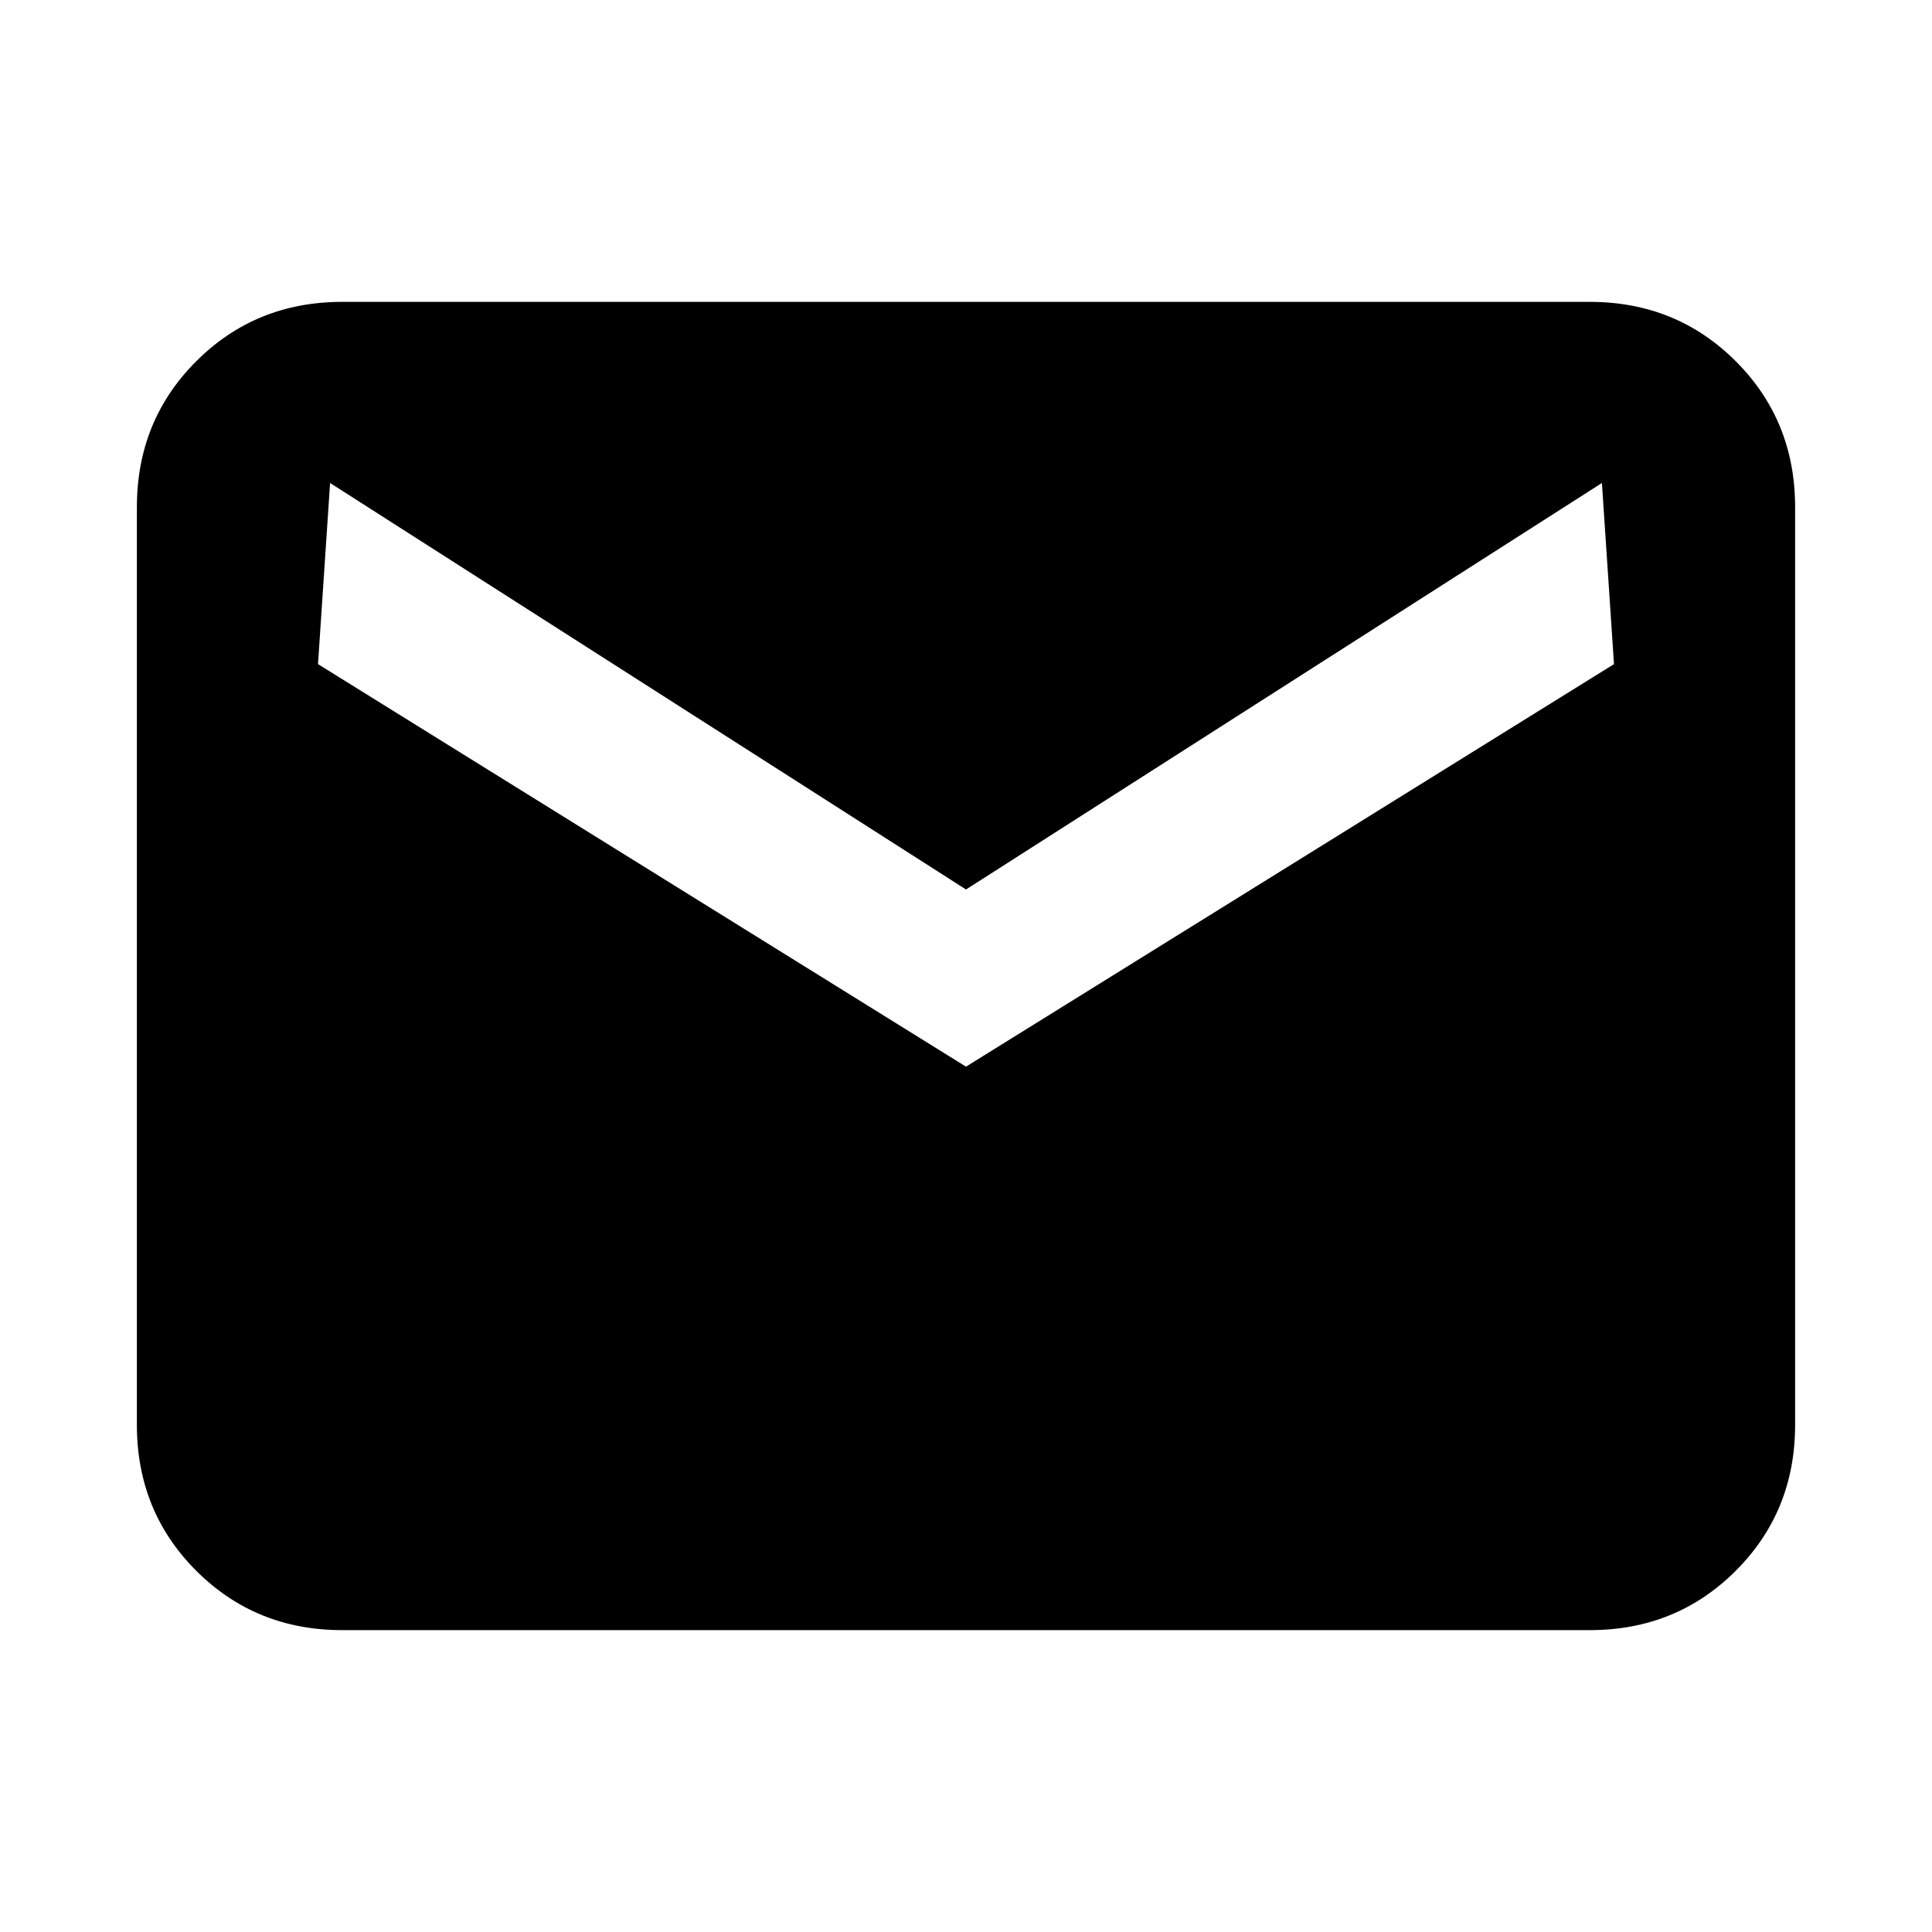 <svg xmlns="http://www.w3.org/2000/svg" height="20" width="20"><path d="M3.542 16.875q-.896 0-1.511-.615-.614-.614-.614-1.51v-9.5q0-.896.614-1.51.615-.615 1.511-.615h12.916q.896 0 1.511.615.614.614.614 1.51v9.5q0 .896-.614 1.51-.615.615-1.511.615ZM10 11.042l6.708-4.167L16.583 5 10 9.208 3.417 5l-.125 1.875Z"/></svg>